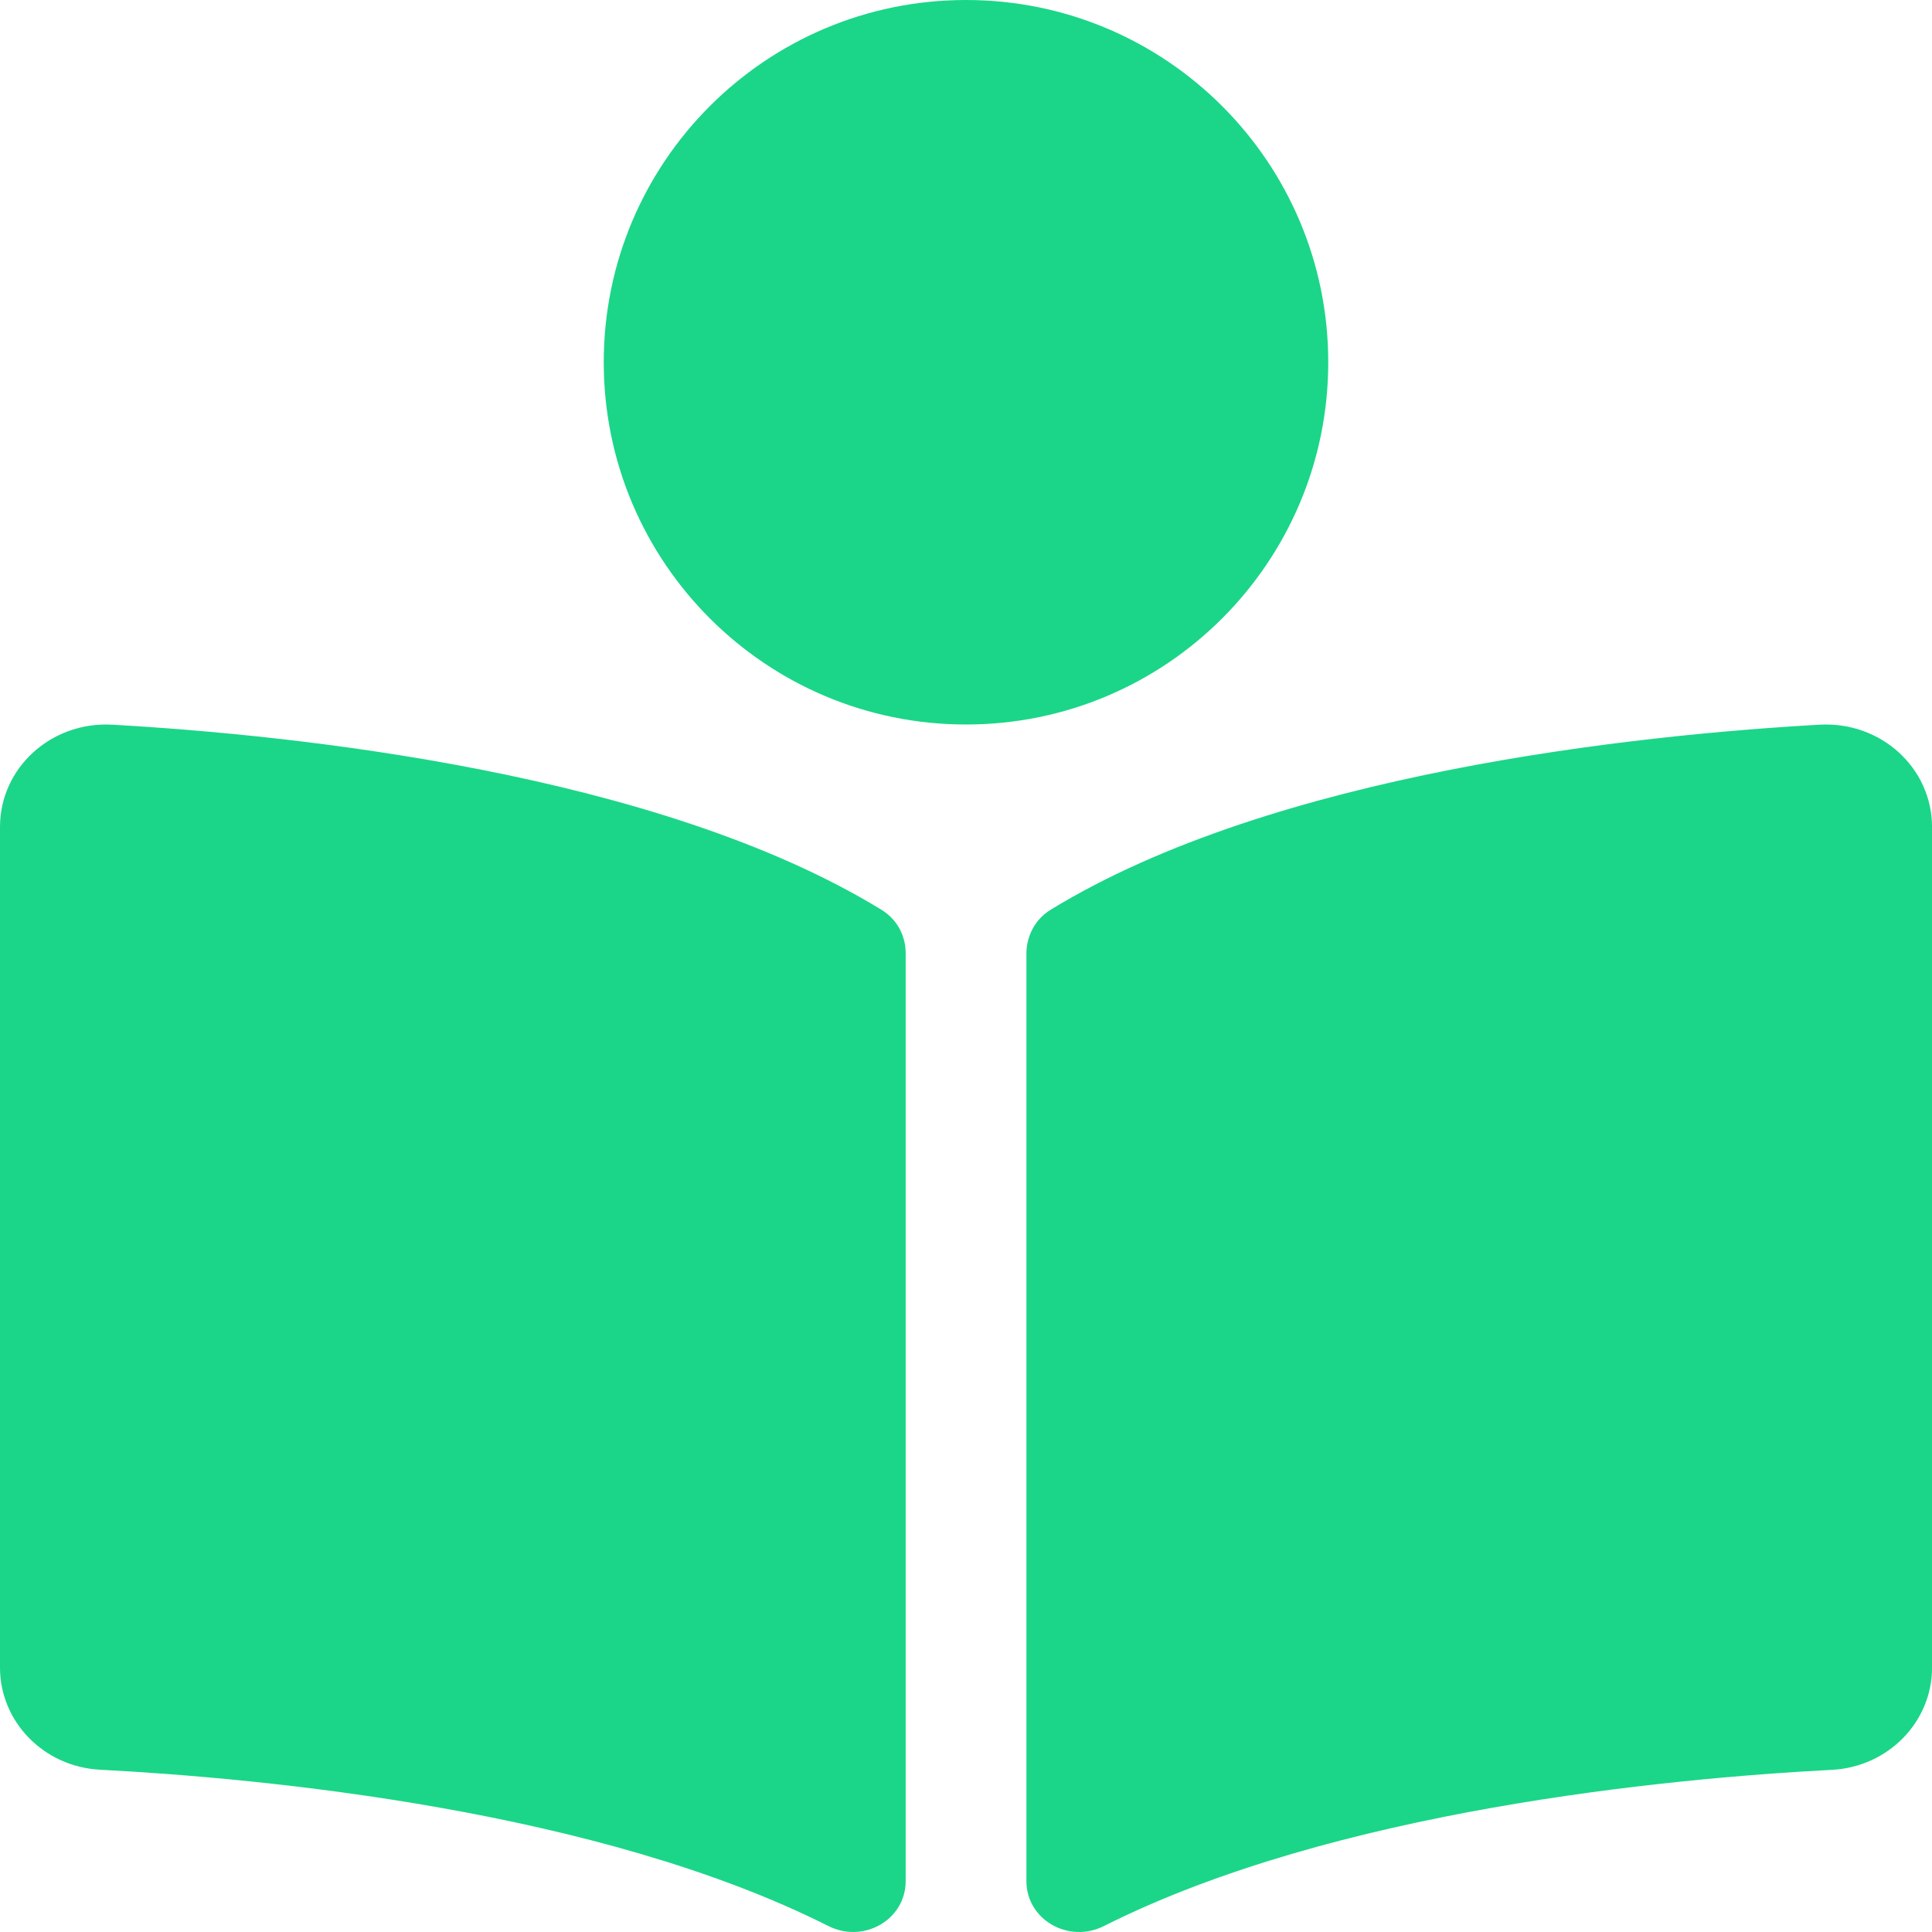 <svg width="90" height="90" viewBox="0 0 90 90" fill="none" xmlns="http://www.w3.org/2000/svg">
<g clip-path="url(#clip0)">
<path d="M61.875 16.875C61.875 7.555 54.32 0 45 0C35.68 0 28.125 7.555 28.125 16.875C28.125 26.195 35.68 33.75 45 33.75C54.32 33.75 61.875 26.195 61.875 16.875ZM41.061 42.381C30.632 35.996 13.739 34.242 5.238 33.759C2.382 33.597 0 35.773 0 38.521V77.685C0 80.204 2.037 82.304 4.656 82.44C12.331 82.842 27.858 84.317 38.589 89.722C40.236 90.552 42.189 89.422 42.189 87.636V44.395C42.188 43.574 41.781 42.822 41.061 42.381ZM84.762 33.759C76.263 34.24 59.368 35.996 48.941 42.381C48.22 42.822 47.814 43.604 47.814 44.425V87.63C47.814 89.422 49.773 90.554 51.425 89.722C62.154 84.322 77.672 82.847 85.345 82.445C87.965 82.308 90.002 80.207 90.002 77.688V38.521C90 35.773 87.618 33.597 84.762 33.759V33.759Z" fill="#1BD688"/>
</g>
<defs>
<clipPath id="clip0">
<rect width="90" height="90" fill="white"/>
</clipPath>
</defs>
</svg>
